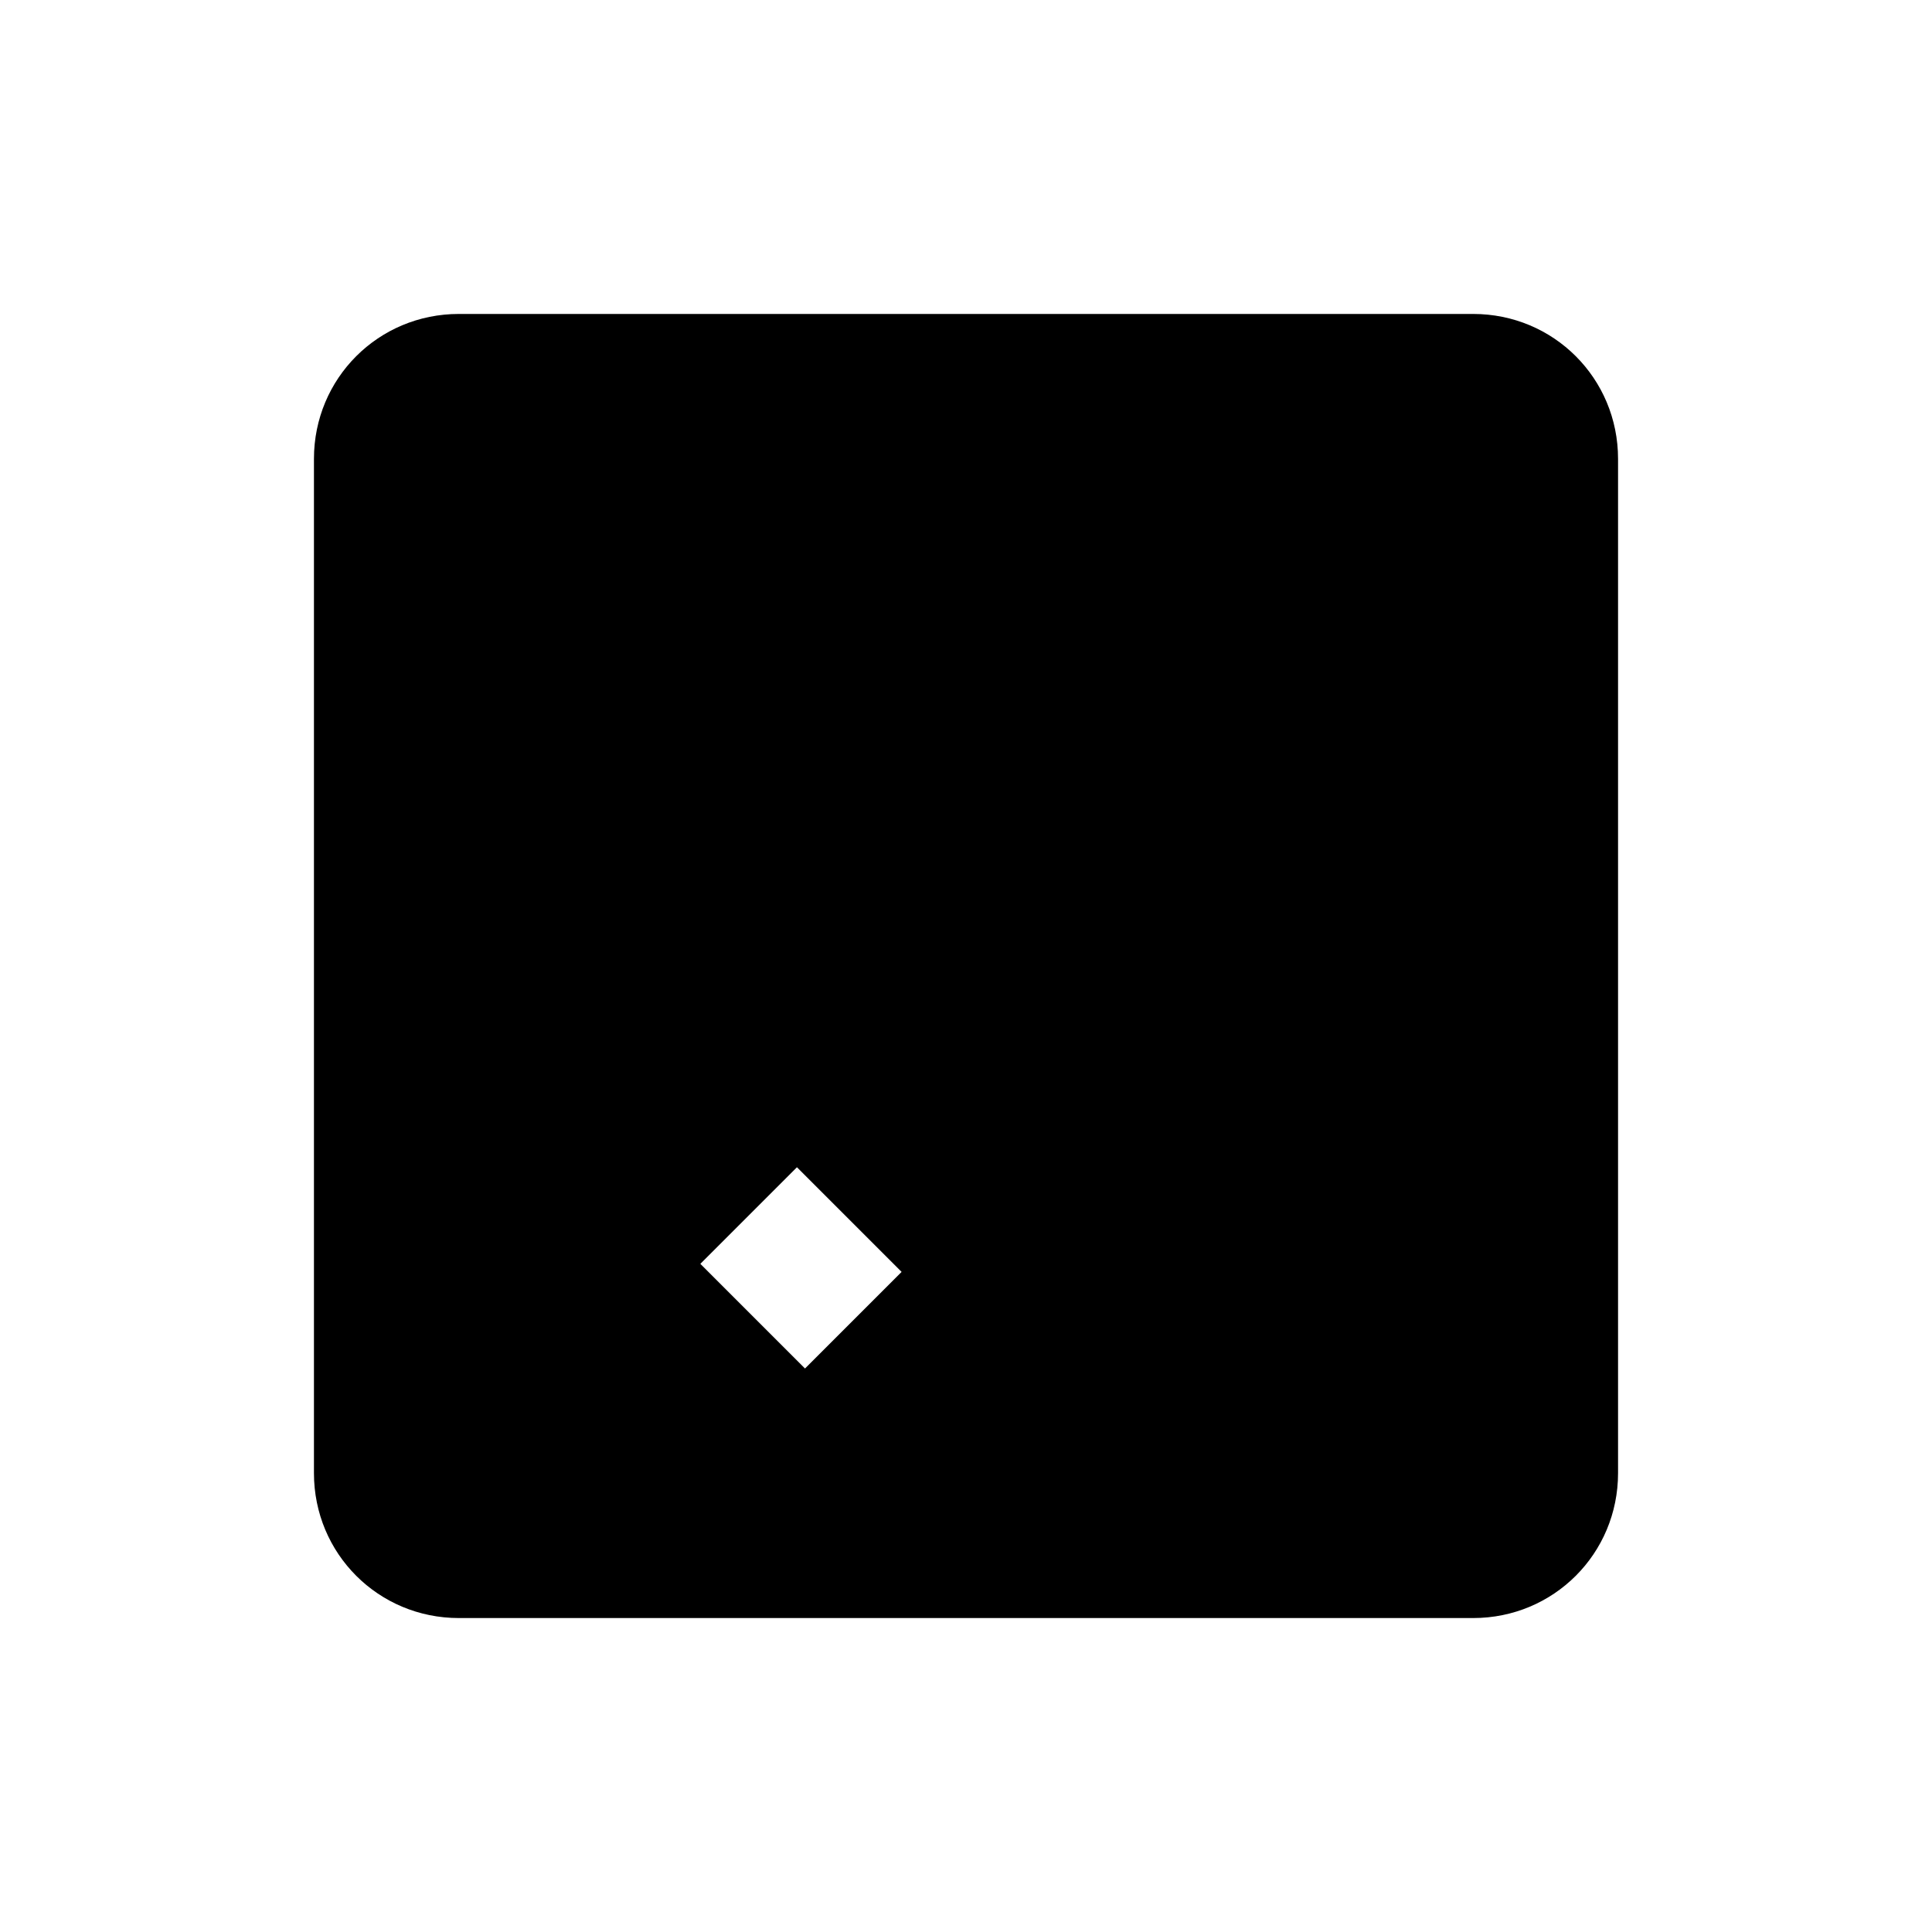 <?xml version="1.0" encoding="utf-8"?>
<!-- Generator: Adobe Illustrator 17.1.0, SVG Export Plug-In . SVG Version: 6.00 Build 0)  -->
<!DOCTYPE svg PUBLIC "-//W3C//DTD SVG 1.1//EN" "http://www.w3.org/Graphics/SVG/1.1/DTD/svg11.dtd">
<svg version="1.1" xmlns="http://www.w3.org/2000/svg" xmlns:xlink="http://www.w3.org/1999/xlink" x="0px" y="0px"
	 viewBox="0 0 24 24" enable-background="new 0 0 24 24" xml:space="preserve">
<g id="bg" display="none">
	<rect x="0" y="0" display="inline" fill="#FF5C56" width="24" height="24"/>
</g>
<g id="Layer_4">
</g>
<g id="svg">
	<path d="M18.3,3.9H5.7c-1,0-1.8,0.8-1.8,1.8v12.6c0,1,0.8,1.8,1.8,1.8h12.6c1,0,1.8-0.8,1.8-1.8V5.7C20.1,4.7,19.3,3.9,18.3,3.9z
		 M10,17l-1.3-1.3l1.2-1.2l1.3,1.3L10,17z"/>
</g>
<g id="png" display="none">
</g>
<g id="artboards">
</g>
<g id="Layer_6">
</g>
</svg>
